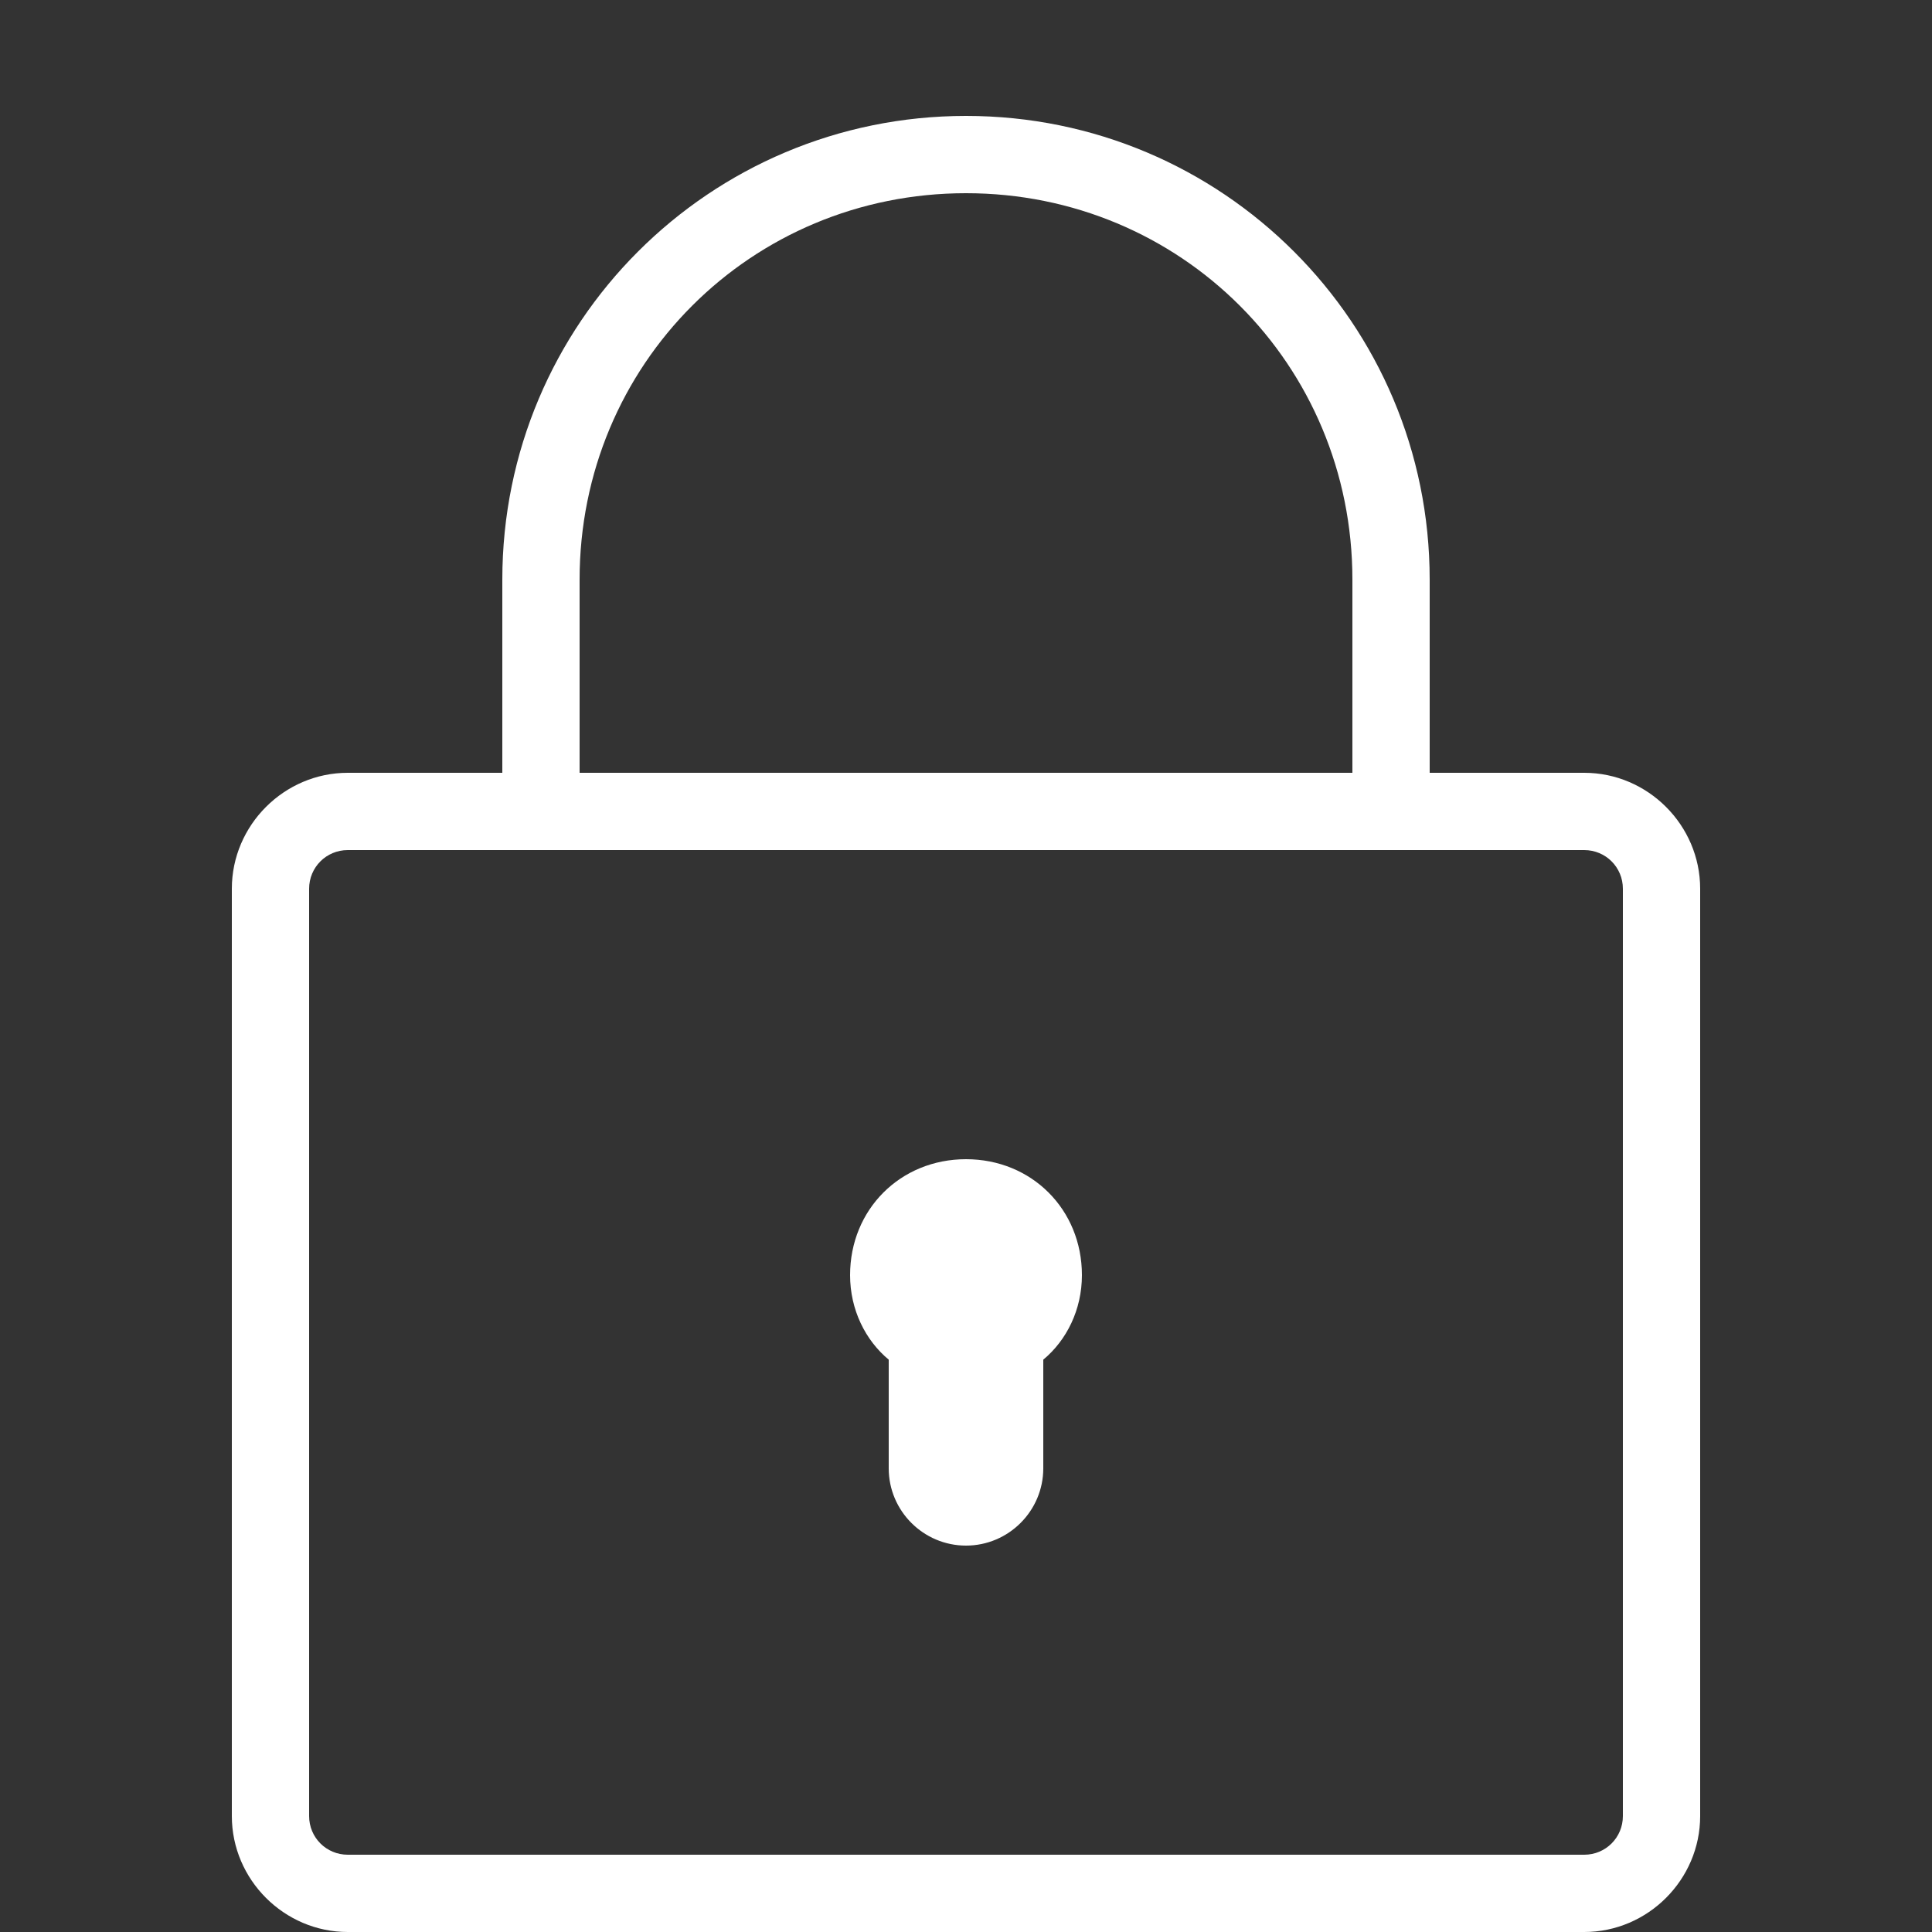 <svg xmlns="http://www.w3.org/2000/svg" viewBox="0 0 50 50" width="150px" height="150px">
    <rect x="0" y="0" width="50" height="50" fill="#333333" stroke="none"/>
    <path fill="white" d="M 25 3 C 18.363 3 13 8.363 13 15 L 13 20 L 9 20 C 7.355 20 6 21.355 6 23 L 6 47 C 6 48.645 7.355 50 9 50 L 41 50 C 42.645 50 44 48.645 44 47 L 44 23 C 44 21.355 42.645 20 41 20 L 37 20 L 37 15 C 37 8.363 31.637 3 25 3 Z M 25 5 C 30.566 5 35 9.434 35 15 L 35 20 L 15 20 L 15 15 C 15 9.434 19.434 5 25 5 Z M 9 22 L 41 22 C 41.555 22 42 22.445 42 23 L 42 47 C 42 47.555 41.555 48 41 48 L 9 48 C 8.445 48 8 47.555 8 47 L 8 23 C 8 22.445 8.445 22 9 22 Z M 
   25 
   30 C 
   23.301 
   30 
   22 
   31.301 
   22 
   33 C 
   22 
   33.898 
   22.398 
   34.688 
   23 
   35.188 L 
   23 
   38 C 
   23 
   39.102 
   23.898 
   40 
   25 
   40 C 
   26.102 
   40 
   27 
   39.102 
   27 
   38 L 
   27 
   35.188 C 
   27.602 
   34.688 
   28 
   33.898 
   28 
   33 C 
   28 
   31.301 
   26.699 
   30 
   25 
   30 Z"/>
</svg>